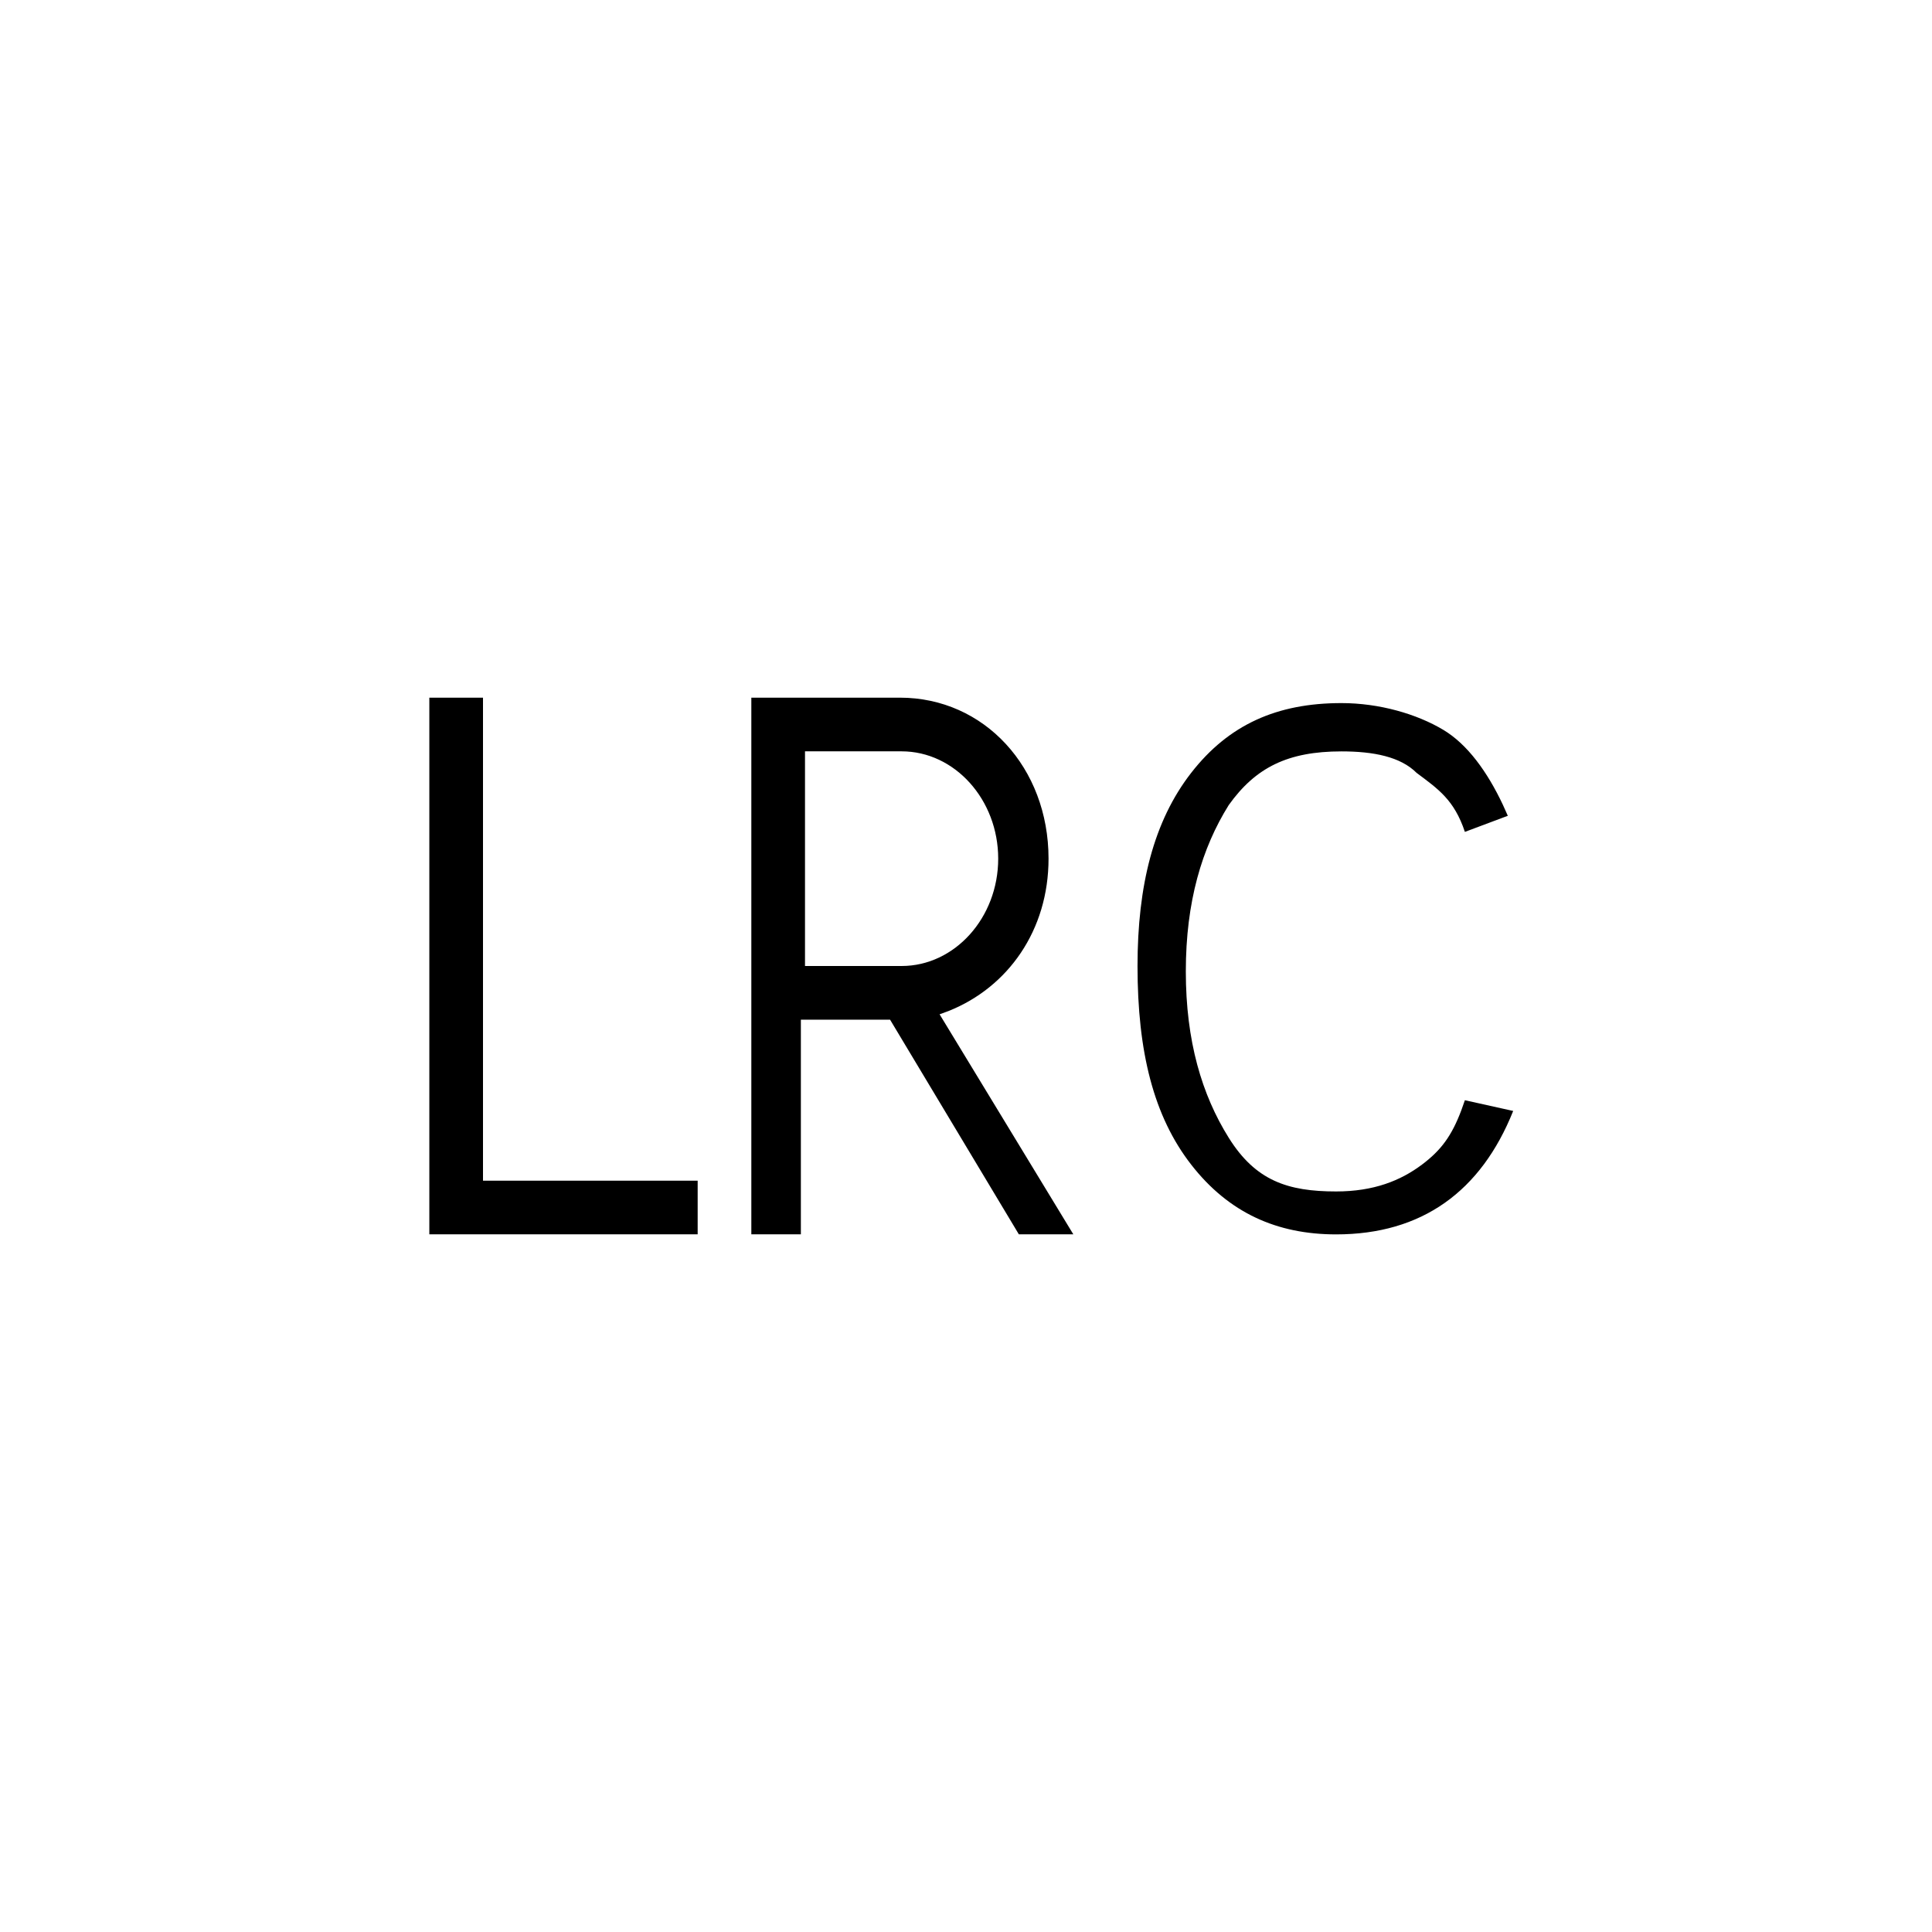 <?xml version="1.0" encoding="UTF-8"?>
<svg width="36px" height="36px" viewBox="0 0 36 36" version="1.1" xmlns="http://www.w3.org/2000/svg" xmlns:xlink="http://www.w3.org/1999/xlink">
    <!-- Generator: Sketch 58 (84663) - https://sketch.com -->
    <title>lyric_normal</title>
    <desc>Created with Sketch.</desc>
    <g id="页面-1" stroke="none" stroke-width="1" fill="none" fill-rule="evenodd">
        <g id="按钮规范" transform="translate(-769, -138)" fill="#000000" fill-rule="nonzero">
            <g id="lyric_normal" transform="translate(762, 131)">
                <g id="编组-9" transform="translate(7, 7)">
                    <g id="Combined-Shape-3" transform="translate(8, 13)">
                        <path d="M1,4.26325641e-14 L1,9 L5,9 L5,10 L-4.97379915e-14,10 L-4.97379915e-14,4.26325641e-14 L1,4.26325641e-14 Z M16.996,0.101 C17.696,0.101 18.396,0.301 18.896,0.601 C19.346,0.871 19.715,1.384 20.003,1.994 L20.096,2.201 L19.296,2.501 C19.096,1.901 18.796,1.701 18.396,1.401 C18.096,1.101 17.596,1.001 16.996,1.001 C15.996,1.001 15.396,1.301 14.896,2.001 C14.396,2.801 14.096,3.801 14.096,5.101 C14.096,6.401 14.396,7.401 14.896,8.201 C15.396,9.001 15.996,9.201 16.896,9.201 C17.596,9.201 18.096,9.001 18.496,8.701 C18.852,8.434 19.049,8.167 19.229,7.69 L19.296,7.501 L20.196,7.701 C19.596,9.201 18.496,10.001 16.896,10.001 C15.796,10.001 14.896,9.601 14.196,8.701 C13.496,7.801 13.196,6.601 13.196,5.001 C13.196,3.501 13.496,2.301 14.196,1.401 C14.896,0.501 15.796,0.101 16.996,0.101 Z M6,4.26325641e-14 L8.769,4.26325641e-14 C10.338,4.26325641e-14 11.538,1.3 11.538,3 C11.538,4.333 10.785,5.395 9.677,5.838 L9.508,5.9 L12,10 L10.985,10 L8.585,6 L6.923,6 L6.923,10 L6,10 L6,4.26325641e-14 L8.769,4.26325641e-14 Z M8.8,1 L7,1 L7,5 L8.8,5 C9.79,5 10.6,4.1 10.6,3 C10.6,1.9 9.79,1 8.8,1 L8.8,1 Z" id="Combined-Shape"></path>
                    </g>
                </g>
            </g>
        </g>
    </g>
</svg>